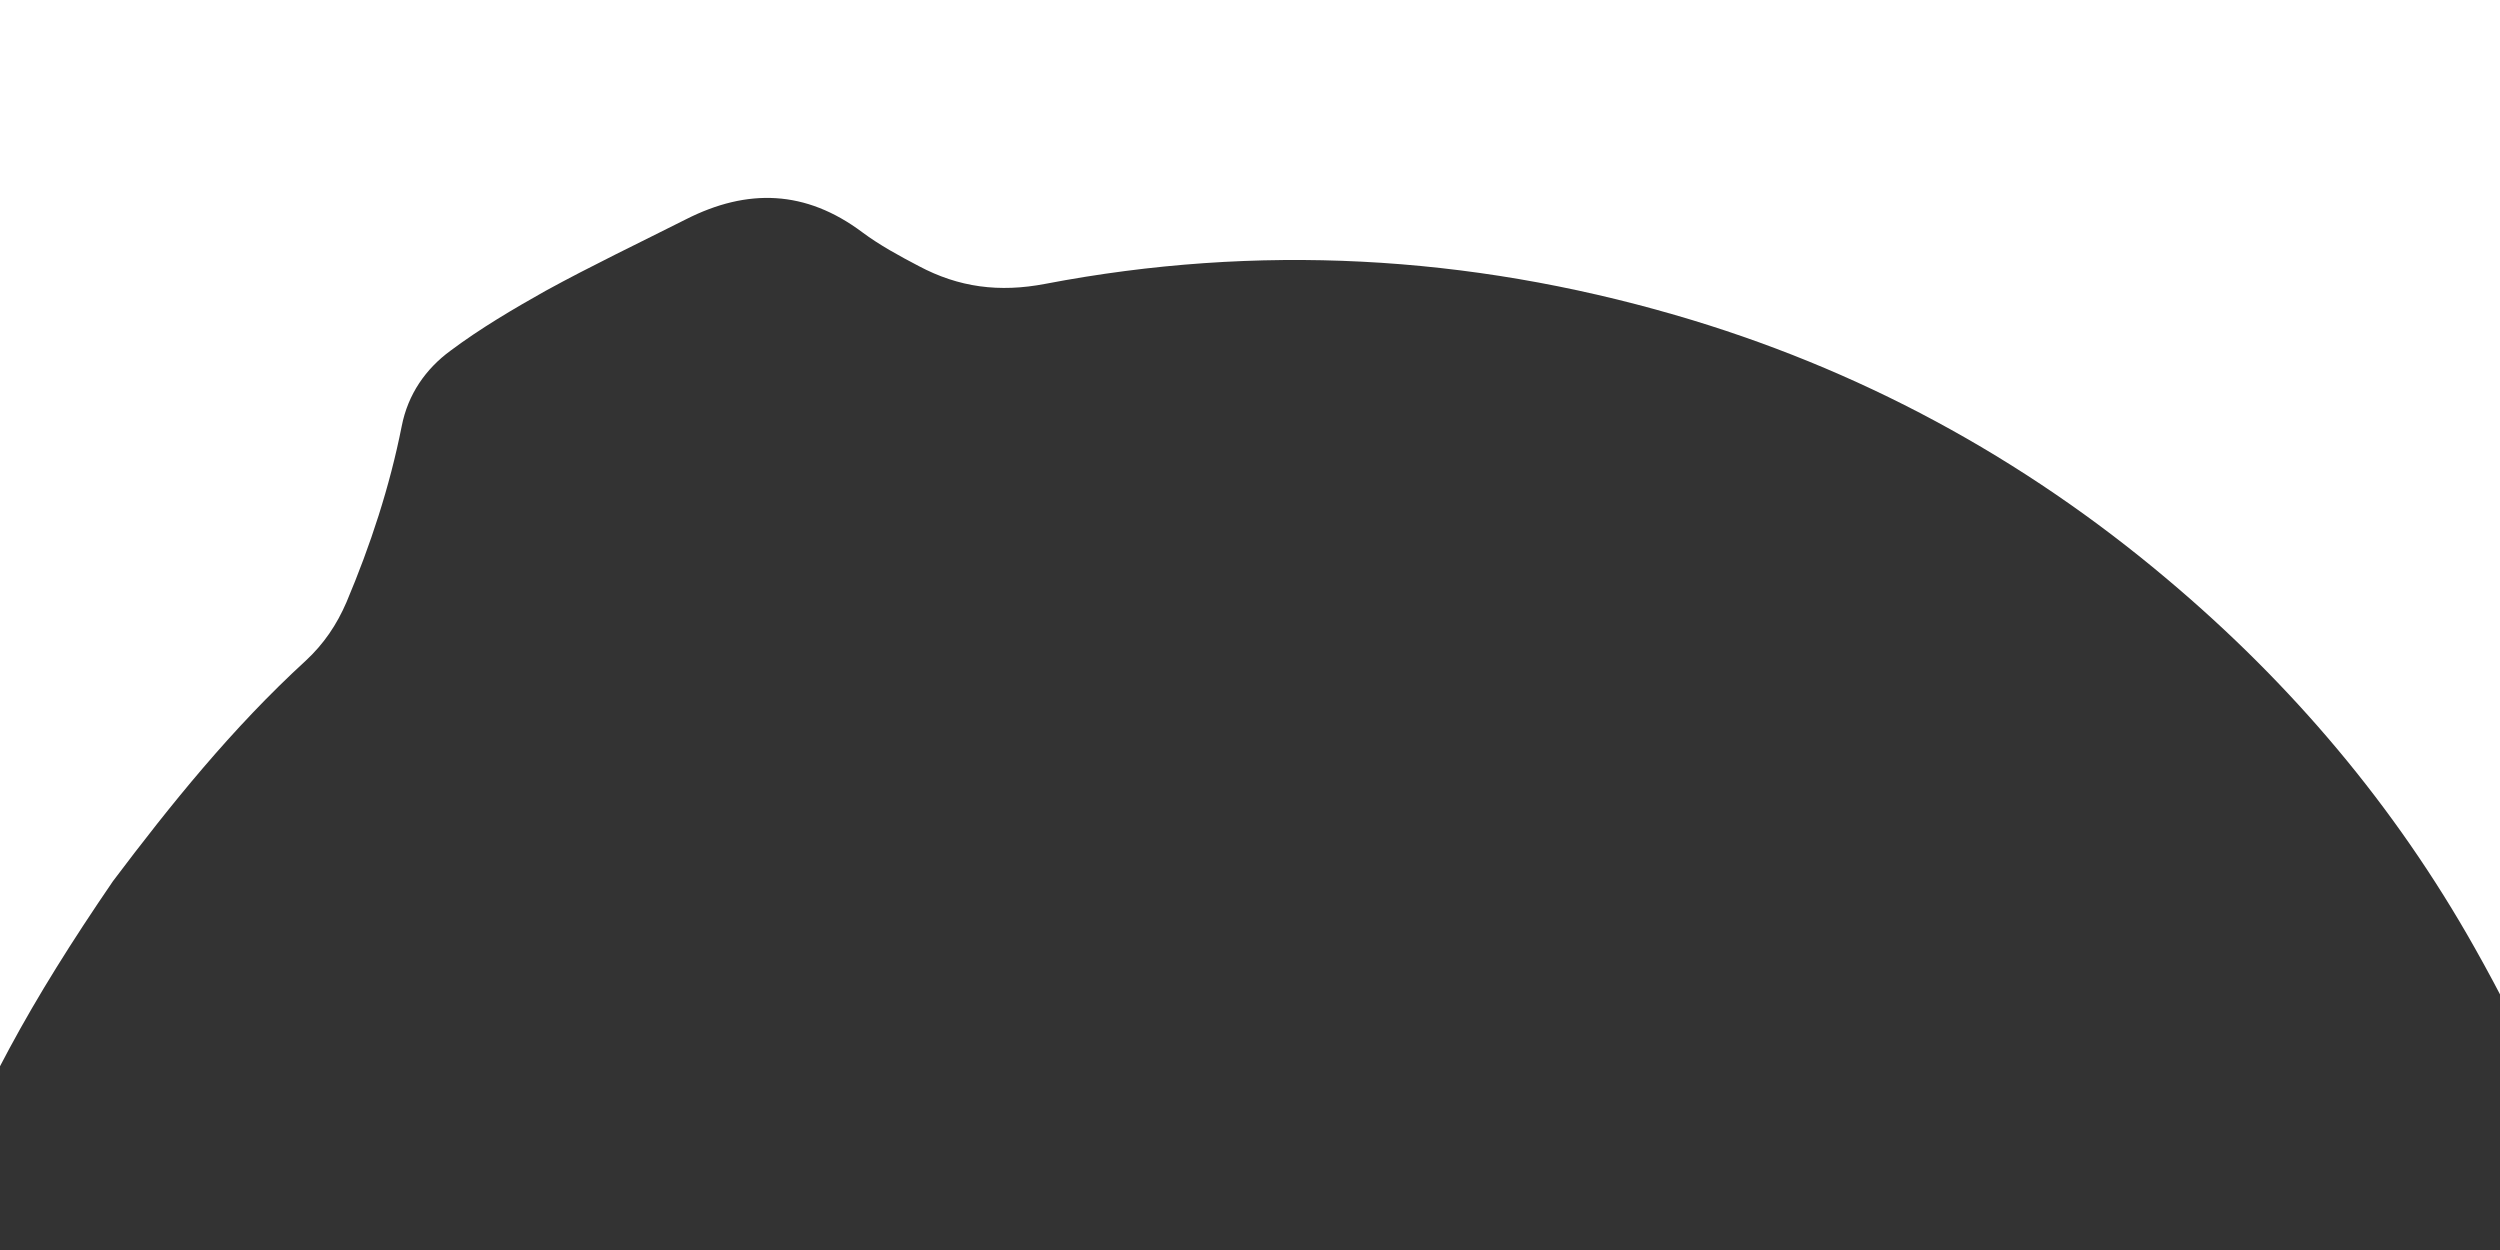 <?xml version="1.0" encoding="UTF-8"?>
<svg width="1440px" height="720px" viewBox="0 0 1440 720" version="1.1" xmlns="http://www.w3.org/2000/svg" xmlns:xlink="http://www.w3.org/1999/xlink">
    <!-- Generator: Sketch 61.2 (89653) - https://sketch.com -->
    <title>ONION</title>
    <desc>Created with Sketch.</desc>
    <g id="ONION" stroke="none" stroke-width="1" fill="none" fill-rule="evenodd">
        <g id="Group" transform="translate(-98, 114)" fill="#333333" fill-rule="nonzero">
            <path d="M163.07,393.55 C196.12,349.71 231.75,305.35 274.03,266.64 C284.54,256.9 291.97,245.87 297.6,232.8 C311.44,199.98 322.46,166.39 329.38,131.52 C332.97,113.06 343.22,98.45 357.57,87.94 C374.74,75.12 393.45,64.1 412.15,53.58 C438.81,38.97 466.23,25.89 493.13,12.31 C528.5,-5.64 562.07,-4.62 594.62,19.74 C604.61,27.18 615.88,33.33 627.16,39.23 C650.22,51.53 673.54,54.61 700.2,49.48 C822.18,26.15 943.39,32.82 1062.81,67.43 C1168.13,97.94 1262.95,149.21 1346.75,219.98 C1417.99,279.97 1477.45,350.22 1523.32,431.75 C1640.69,639.68 1664.78,858.89 1603.02,1088.35 C1573.29,1199.11 1522.29,1299.87 1452.33,1390.63 C1421.58,1430.88 1387.5,1468.32 1349.31,1501.9 C1338.04,1511.65 1330.09,1523.18 1324.46,1537.03 C1314.97,1560.36 1304.21,1583.43 1293.45,1606.25 C1291.14,1610.87 1286.78,1615.74 1282.17,1618.3 C1236.56,1644.2 1190.69,1669.58 1144.56,1694.96 C1134.05,1700.86 1123.03,1705.73 1112.52,1711.63 C1090.74,1723.42 1068.19,1724.7 1044.61,1717.78 C1000.79,1704.96 956.72,1702.91 911.36,1711.11 C877.79,1717.27 843.45,1719.57 809.36,1720.34 C683.03,1723.16 562.84,1696.76 449.57,1641.12 C307.09,1571.13 195.87,1467.03 115.14,1330.38 C39.03,1201.42 2.13,1061.95 0.08,912.73 C-1.46,800.43 18.53,692.24 58.77,587.63 C86.96,515.33 114.89,464.06 163.07,393.55 Z" id="Path"></path>
        </g>
    </g>
</svg>